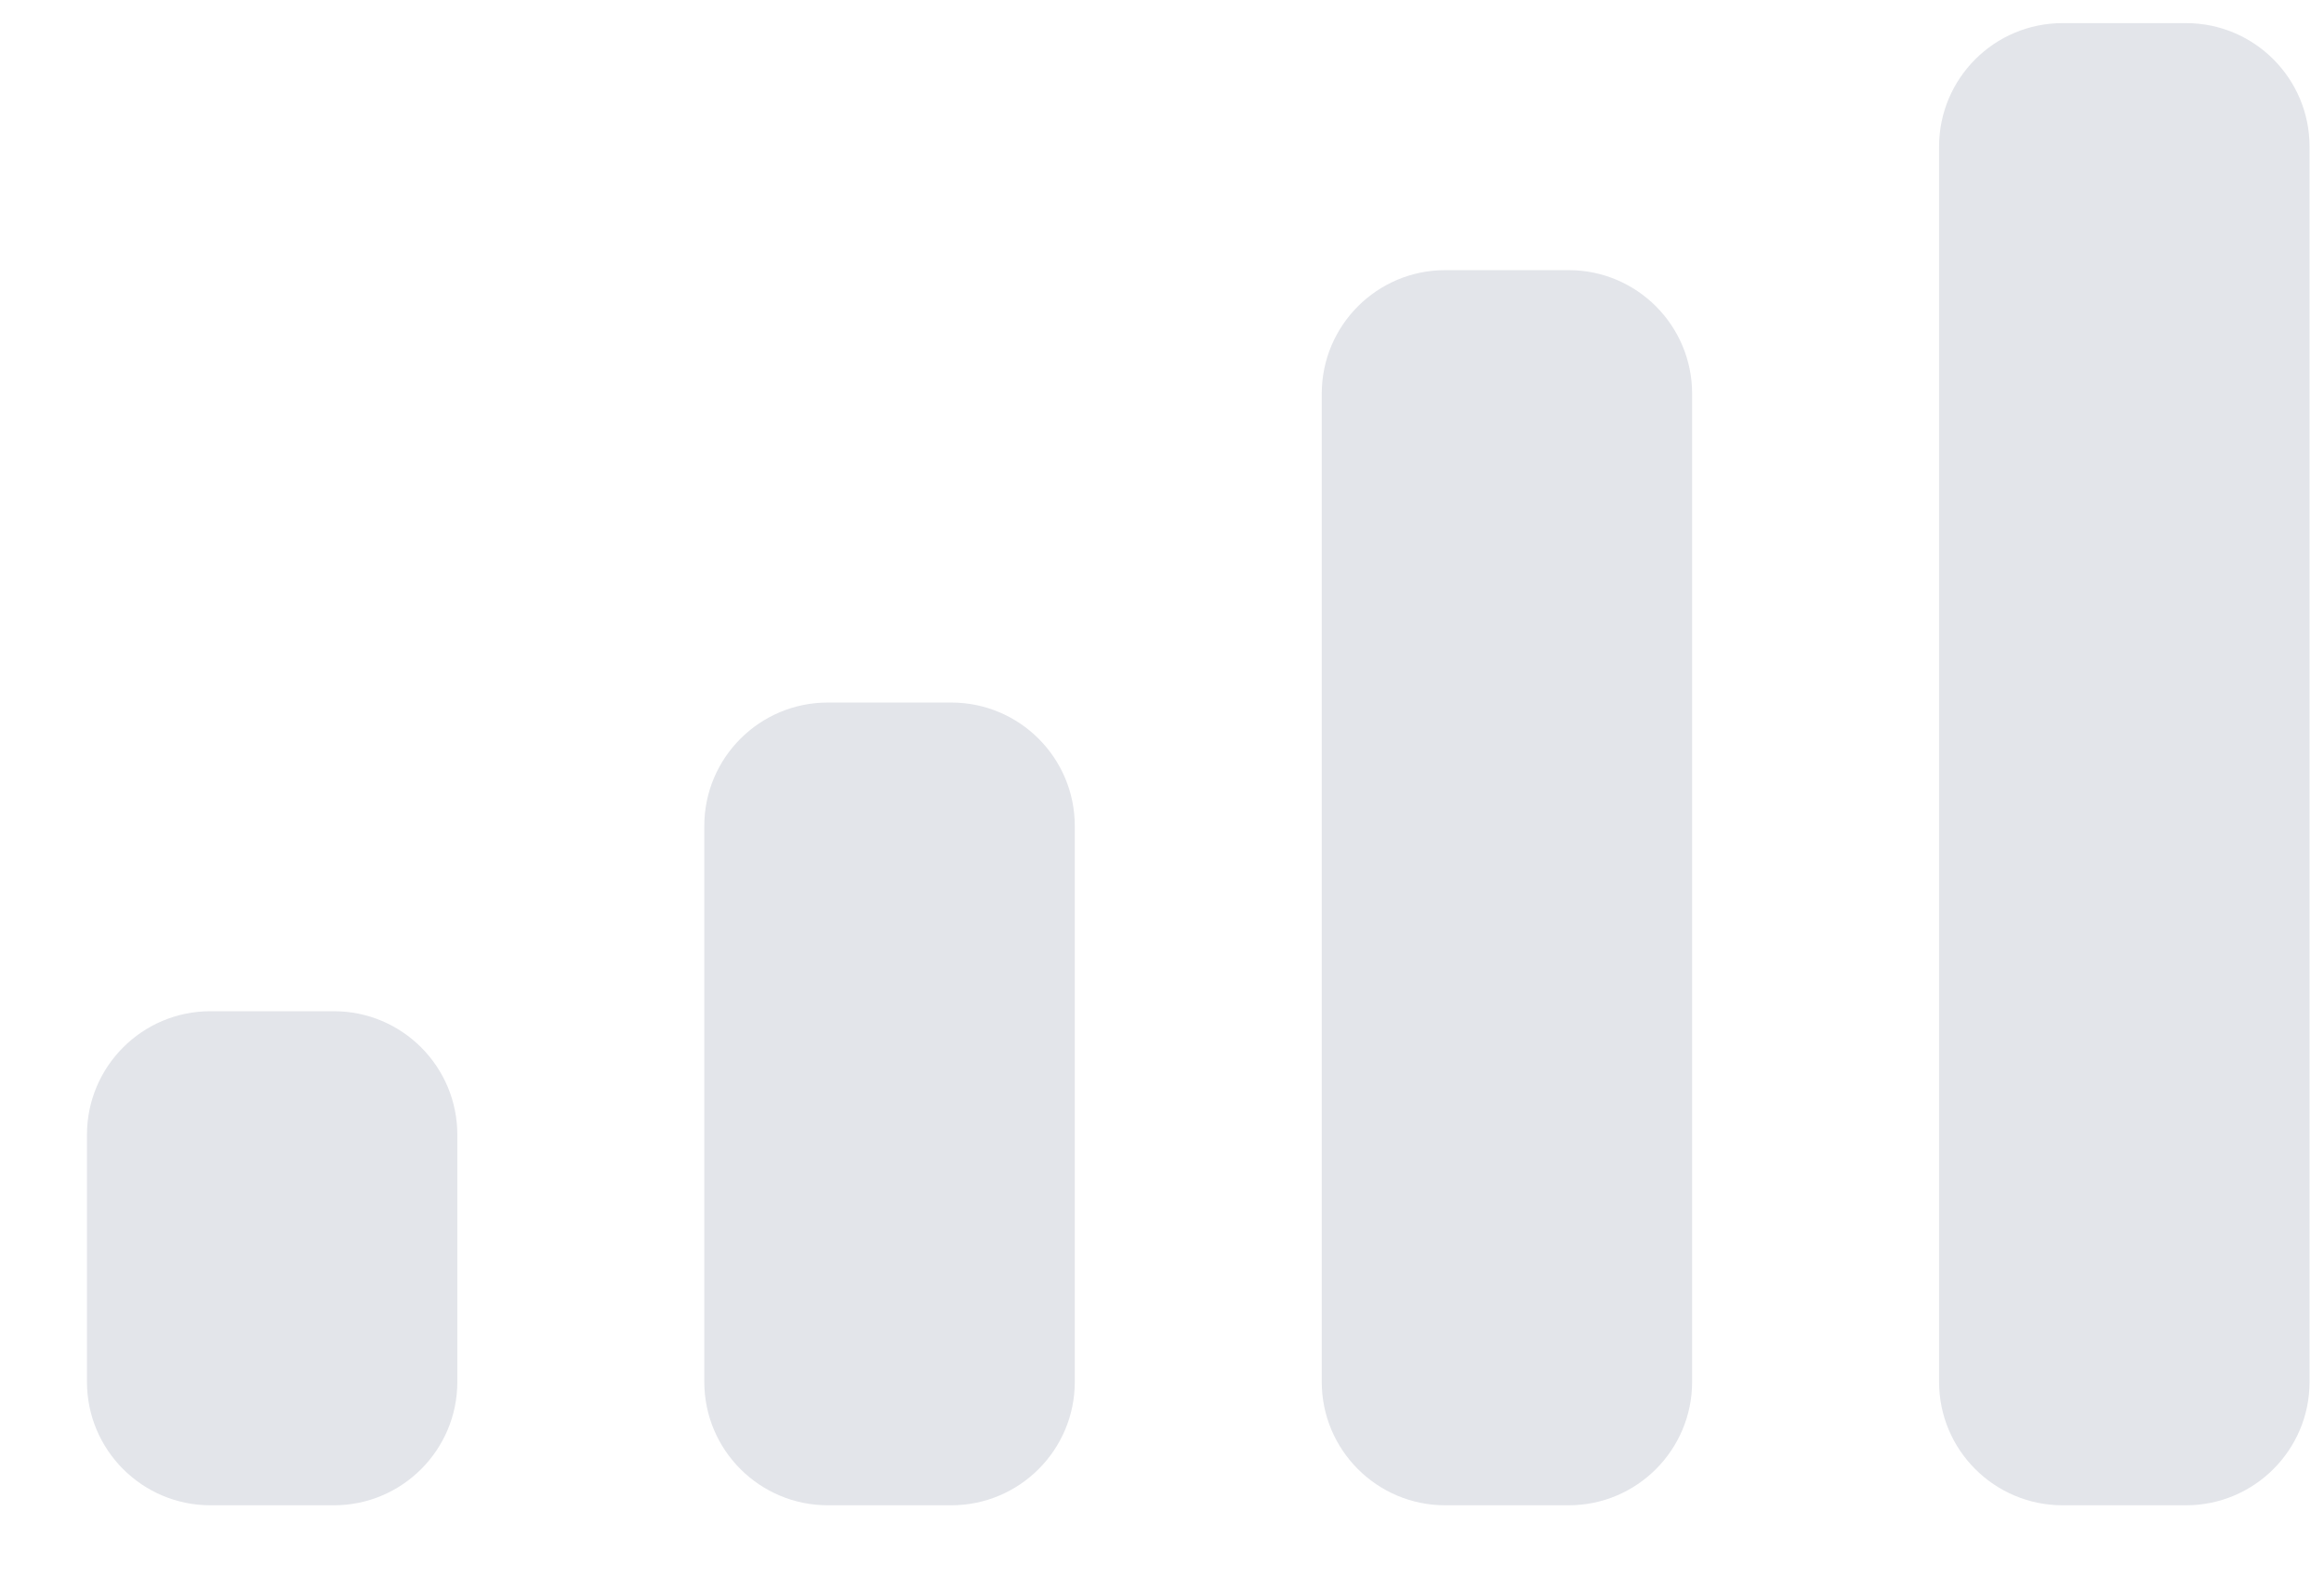 <svg width="19" height="13" viewBox="0 0 19 13" fill="none" xmlns="http://www.w3.org/2000/svg">
<path d="M10.806 3.218C10.806 2.66 11.258 2.208 11.815 2.208H12.825C13.382 2.208 13.834 2.66 13.834 3.218V11.294C13.834 11.851 13.382 12.303 12.825 12.303H11.815C11.258 12.303 10.806 11.851 10.806 11.294V3.218Z" fill="#E3E5EA"/>
<path d="M15.853 1.199C15.853 0.641 16.305 0.189 16.863 0.189H17.872C18.43 0.189 18.882 0.641 18.882 1.199V11.294C18.882 11.851 18.43 12.303 17.872 12.303H16.863C16.305 12.303 15.853 11.851 15.853 11.294V1.199Z" fill="#E3E5EA"/>
<path d="M5.758 6.751C5.758 6.194 6.21 5.742 6.768 5.742H7.777C8.335 5.742 8.787 6.194 8.787 6.751V11.294C8.787 11.851 8.335 12.303 7.777 12.303H6.768C6.21 12.303 5.758 11.851 5.758 11.294V6.751Z" fill="#E3E5EA"/>
<path d="M0.711 9.275C0.711 8.717 1.163 8.265 1.72 8.265H2.73C3.287 8.265 3.739 8.717 3.739 9.275V11.294C3.739 11.851 3.287 12.303 2.73 12.303H1.72C1.163 12.303 0.711 11.851 0.711 11.294V9.275Z" fill="#E3E5EA"/>
</svg>
